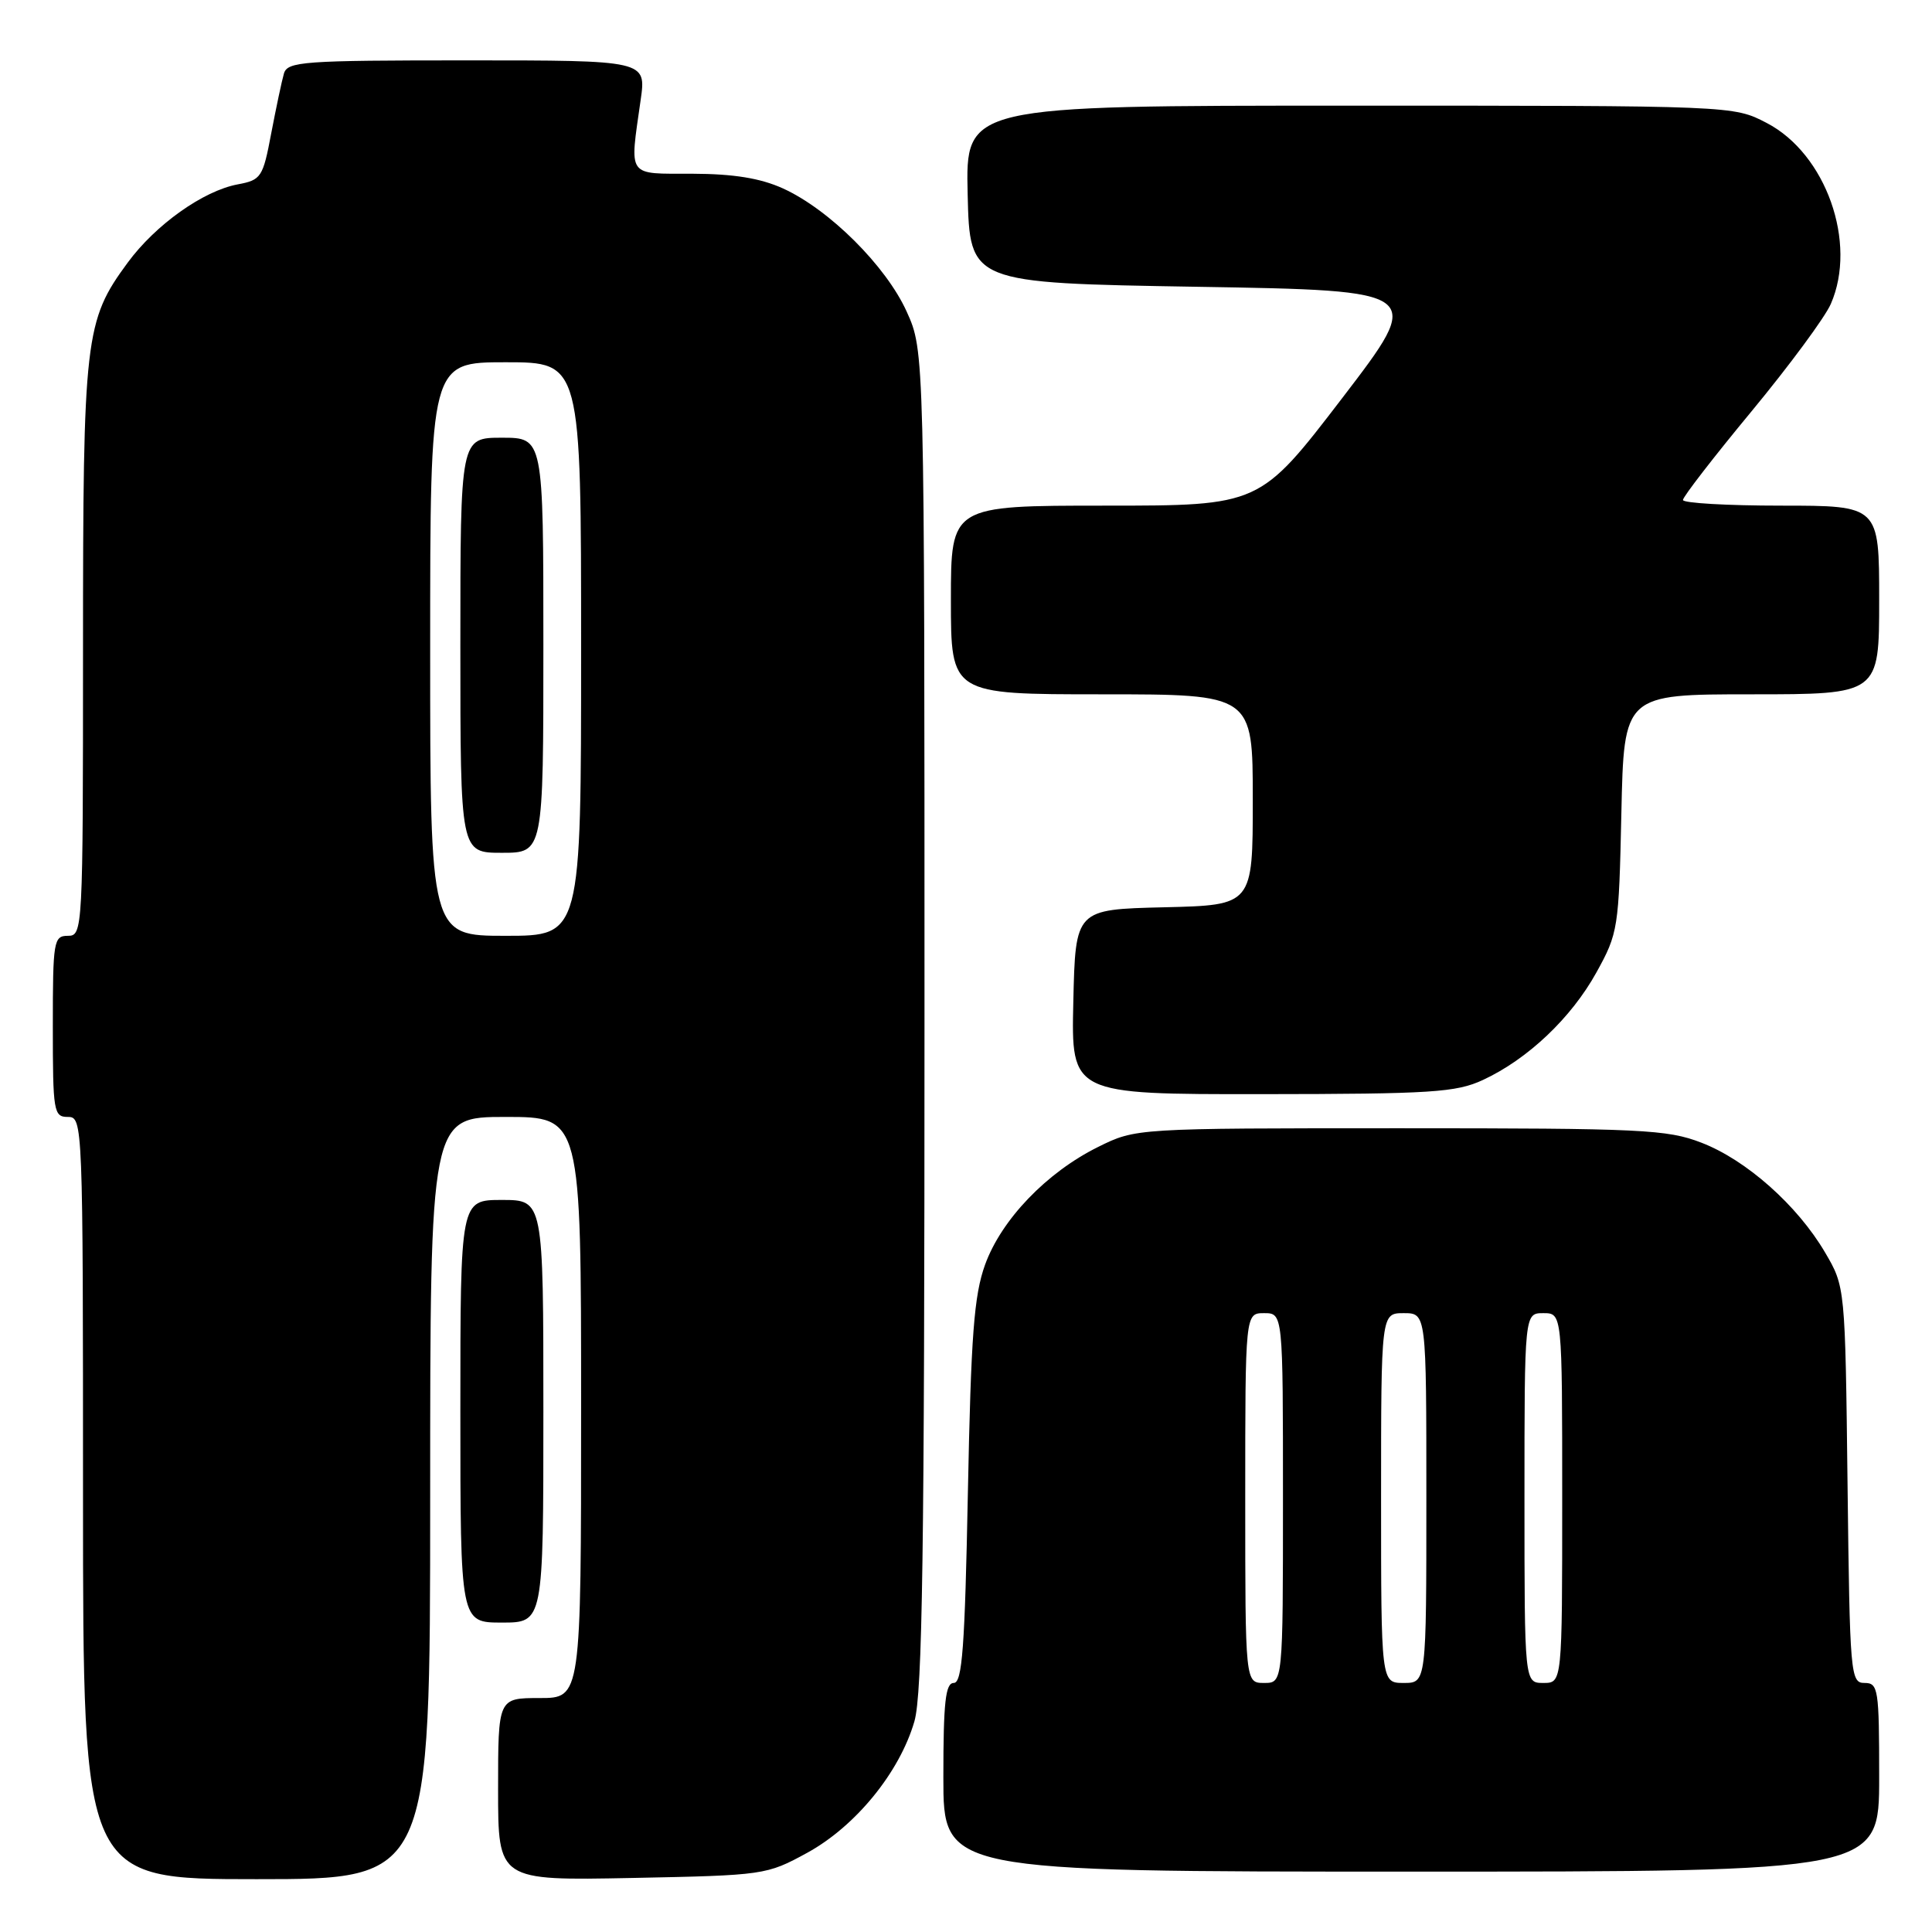 <?xml version="1.0" encoding="UTF-8" standalone="no"?>
<!DOCTYPE svg PUBLIC "-//W3C//DTD SVG 1.1//EN" "http://www.w3.org/Graphics/SVG/1.1/DTD/svg11.dtd" >
<svg xmlns="http://www.w3.org/2000/svg" xmlns:xlink="http://www.w3.org/1999/xlink" version="1.1" viewBox="0 0 256 256">
 <g >
 <path fill="currentColor"
d=" M 57.00 198.50 C 57.00 148.00 57.00 148.00 67.00 148.00 C 77.00 148.00 77.00 148.00 77.00 186.50 C 77.00 225.00 77.00 225.00 71.50 225.00 C 66.00 225.00 66.00 225.00 66.00 237.10 C 66.00 249.19 66.00 249.19 83.75 248.84 C 101.28 248.49 101.57 248.45 106.97 245.50 C 113.37 241.99 119.20 234.85 121.16 228.10 C 122.23 224.41 122.50 205.93 122.50 135.00 C 122.50 46.50 122.50 46.50 120.14 41.29 C 117.41 35.25 109.88 27.75 103.73 24.96 C 100.74 23.61 97.22 23.04 91.75 23.02 C 82.97 23.00 83.42 23.63 84.89 13.25 C 85.64 8.00 85.64 8.00 61.89 8.00 C 40.13 8.00 38.09 8.15 37.62 9.75 C 37.34 10.71 36.59 14.27 35.94 17.66 C 34.84 23.50 34.61 23.85 31.50 24.43 C 26.92 25.29 20.61 29.78 16.92 34.80 C 11.24 42.52 11.00 44.60 11.00 86.16 C 11.00 123.33 10.96 124.00 9.00 124.00 C 7.11 124.00 7.00 124.67 7.00 136.00 C 7.00 147.33 7.11 148.00 9.00 148.00 C 10.97 148.00 11.00 148.67 11.00 198.50 C 11.00 249.00 11.00 249.00 34.00 249.00 C 57.00 249.00 57.00 249.00 57.00 198.50 Z  M 249.00 235.50 C 249.00 223.80 248.88 223.00 247.06 223.00 C 245.20 223.00 245.11 221.95 244.81 196.75 C 244.50 170.50 244.50 170.50 241.82 165.94 C 238.16 159.71 231.38 153.69 225.44 151.41 C 220.92 149.66 217.53 149.50 185.50 149.50 C 150.50 149.50 150.50 149.50 145.50 151.98 C 138.69 155.35 132.69 161.60 130.53 167.57 C 129.06 171.64 128.66 176.91 128.25 197.75 C 127.85 218.31 127.50 223.00 126.38 223.00 C 125.28 223.00 125.00 225.54 125.00 235.50 C 125.00 248.00 125.00 248.00 187.00 248.00 C 249.00 248.00 249.00 248.00 249.00 235.50 Z  M 72.00 187.00 C 72.00 159.00 72.00 159.00 66.50 159.00 C 61.00 159.00 61.00 159.00 61.00 187.00 C 61.00 215.00 61.00 215.00 66.50 215.00 C 72.00 215.00 72.00 215.00 72.00 187.00 Z  M 196.50 143.10 C 202.44 140.34 208.19 134.89 211.53 128.86 C 214.41 123.65 214.51 123.05 214.84 107.75 C 215.18 92.00 215.18 92.00 232.09 92.00 C 249.00 92.00 249.00 92.00 249.00 79.50 C 249.00 67.00 249.00 67.00 236.00 67.00 C 228.85 67.00 223.00 66.66 223.00 66.25 C 223.00 65.83 227.09 60.54 232.09 54.50 C 237.09 48.45 241.82 42.05 242.59 40.28 C 246.14 32.18 241.95 20.37 234.09 16.29 C 229.69 14.00 229.69 14.00 178.81 14.00 C 127.94 14.00 127.94 14.00 128.22 25.75 C 128.50 37.50 128.50 37.50 158.63 38.00 C 188.76 38.50 188.76 38.50 177.85 52.75 C 166.93 67.00 166.93 67.00 146.46 67.00 C 126.00 67.00 126.00 67.00 126.00 79.50 C 126.00 92.00 126.00 92.00 146.00 92.00 C 166.00 92.00 166.00 92.00 166.00 105.97 C 166.00 119.94 166.00 119.94 154.25 120.22 C 142.50 120.50 142.50 120.50 142.22 132.75 C 141.94 145.00 141.94 145.00 167.22 144.98 C 189.73 144.96 192.94 144.75 196.50 143.10 Z  M 57.00 86.00 C 57.00 48.00 57.00 48.00 67.00 48.00 C 77.00 48.00 77.00 48.00 77.00 86.00 C 77.00 124.00 77.00 124.00 67.00 124.00 C 57.00 124.00 57.00 124.00 57.00 86.00 Z  M 72.00 85.50 C 72.00 58.00 72.00 58.00 66.50 58.00 C 61.00 58.00 61.00 58.00 61.00 85.50 C 61.00 113.00 61.00 113.00 66.50 113.00 C 72.00 113.00 72.00 113.00 72.00 85.50 Z  M 165.00 198.50 C 165.00 174.00 165.00 174.00 167.50 174.00 C 170.00 174.00 170.00 174.00 170.00 198.50 C 170.00 223.00 170.00 223.00 167.50 223.00 C 165.00 223.00 165.00 223.00 165.00 198.50 Z  M 183.00 198.50 C 183.00 174.00 183.00 174.00 186.00 174.00 C 189.00 174.00 189.00 174.00 189.00 198.50 C 189.00 223.00 189.00 223.00 186.00 223.00 C 183.00 223.00 183.00 223.00 183.00 198.50 Z  M 202.00 198.50 C 202.00 174.00 202.00 174.00 204.50 174.00 C 207.00 174.00 207.00 174.00 207.00 198.50 C 207.00 223.00 207.00 223.00 204.50 223.00 C 202.00 223.00 202.00 223.00 202.00 198.50 Z "/>
</g>
</svg>